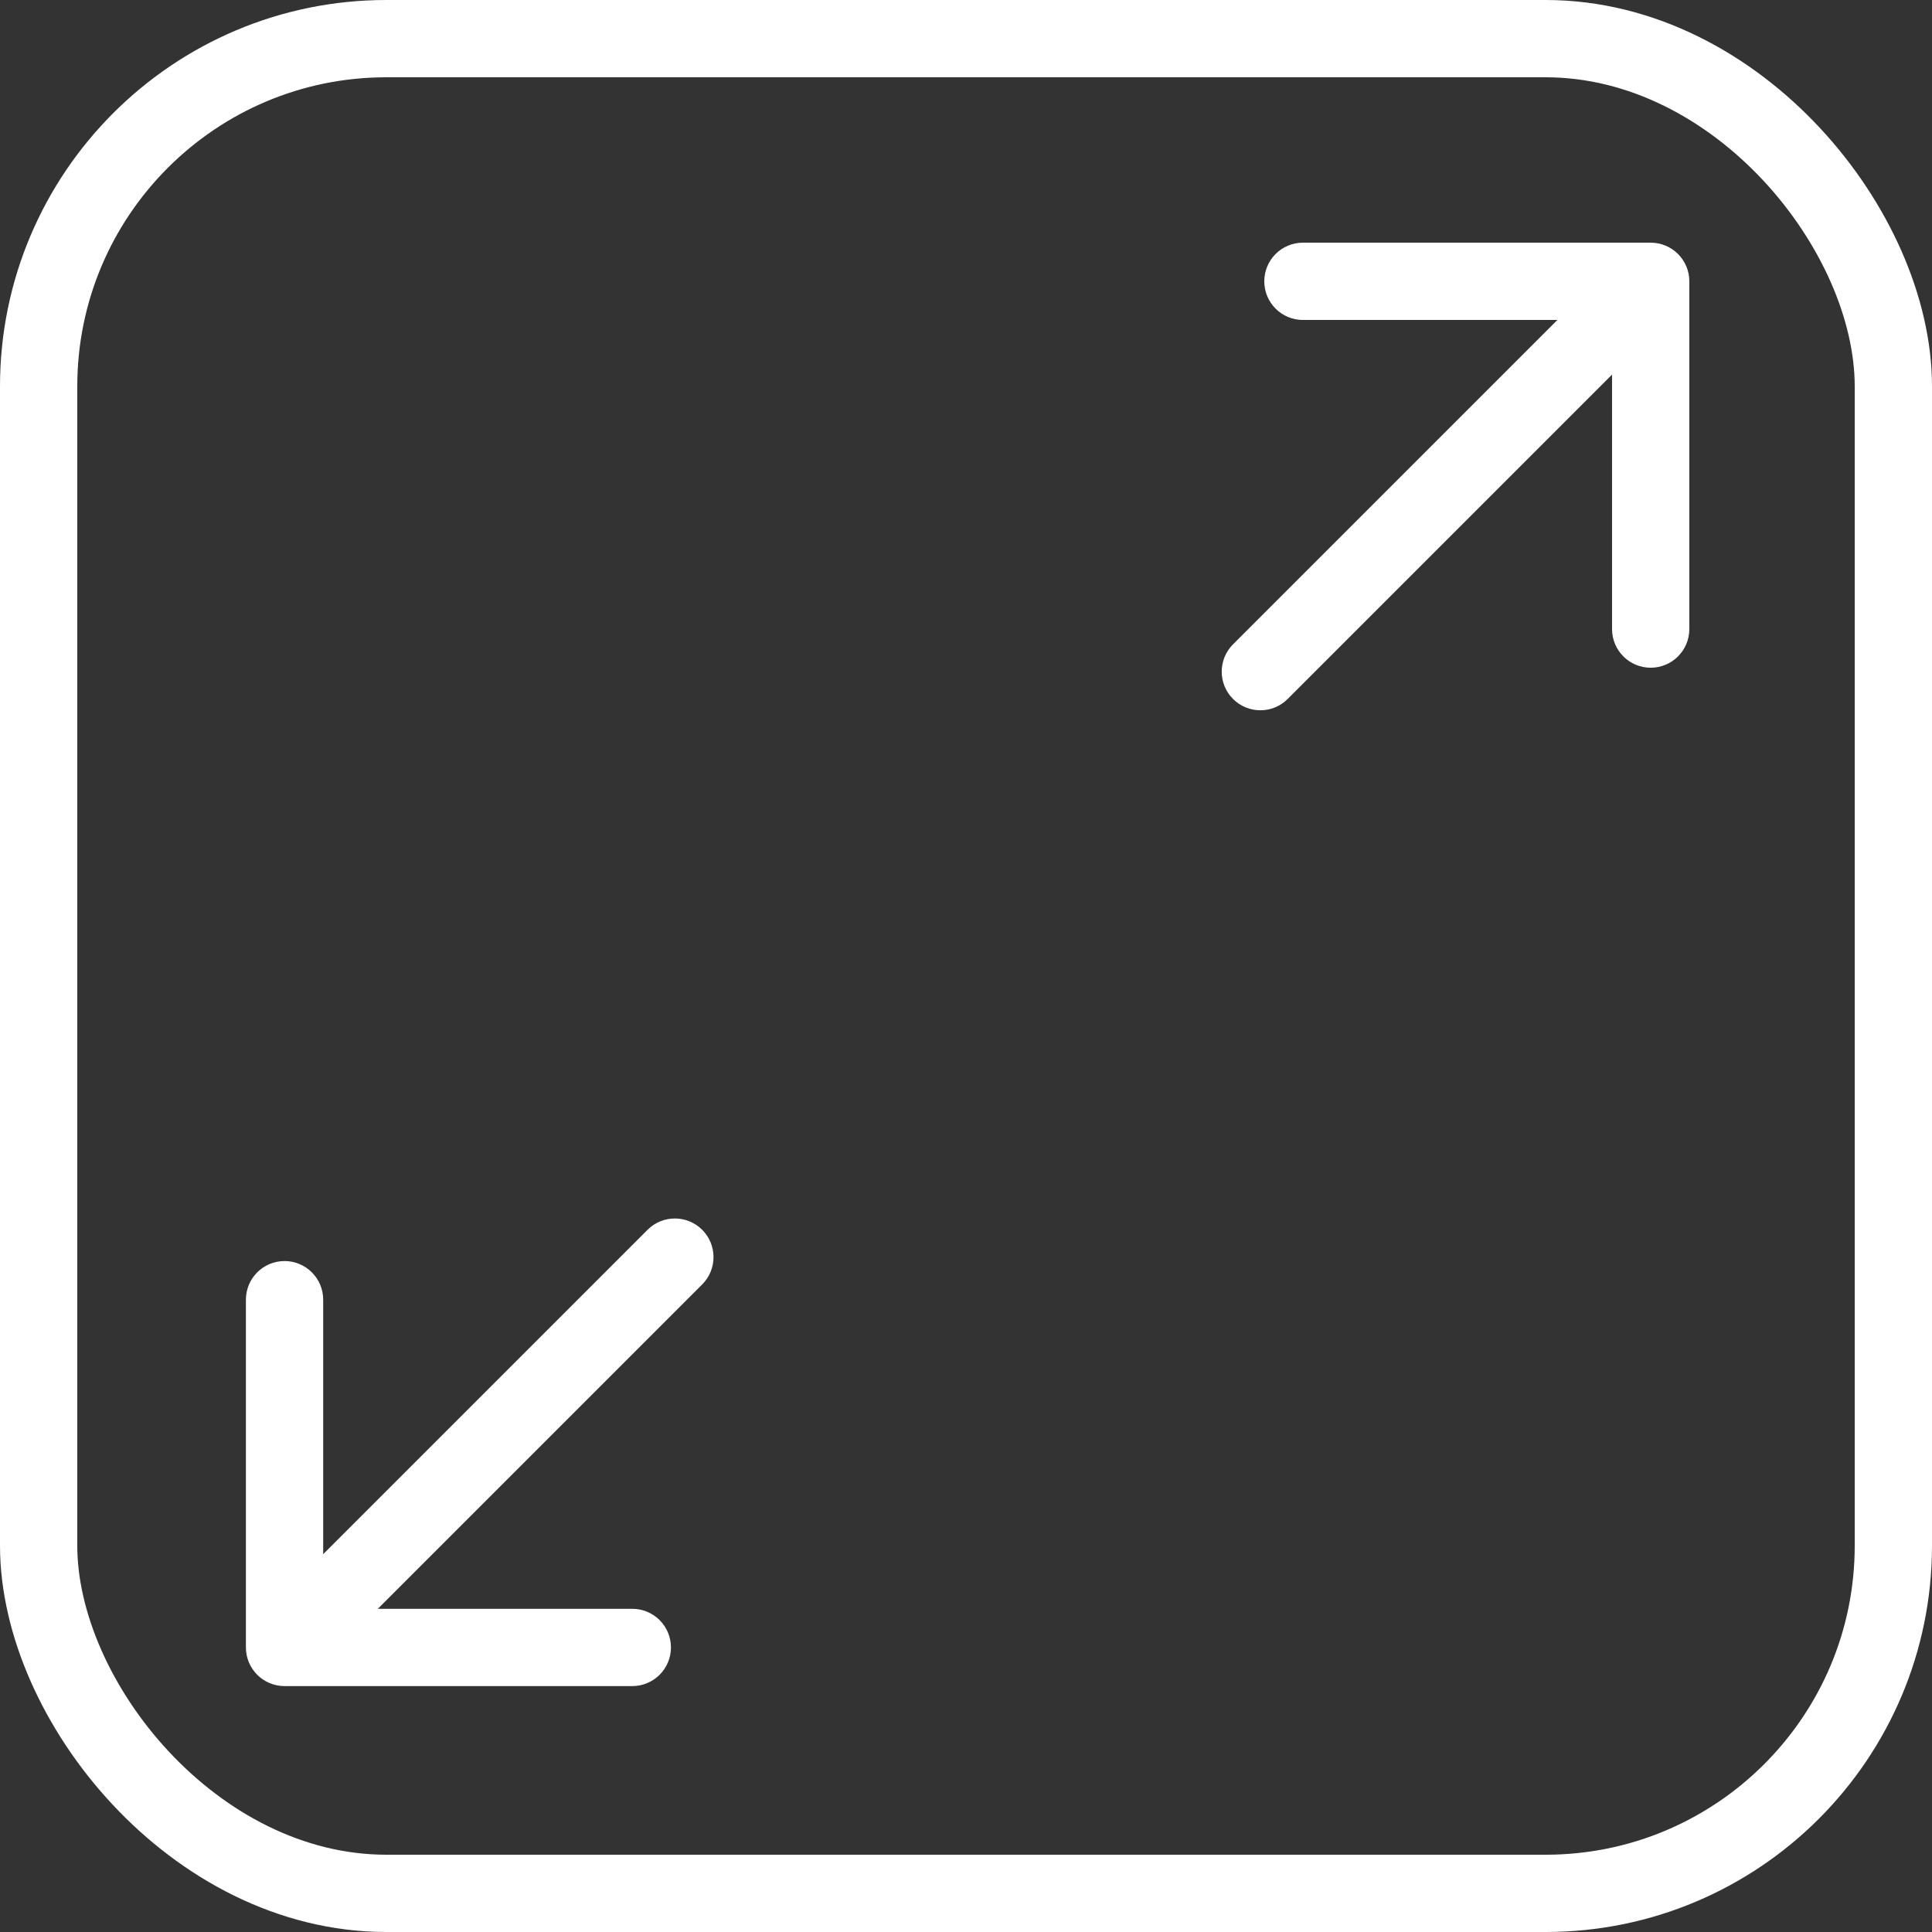 <svg width="250" height="250" viewBox="0 0 250 250" fill="none" xmlns="http://www.w3.org/2000/svg">
<rect x="0" y="0" width="250" height="250" fill="#333333" stroke="none"/>
<rect x="5" y="5" width="240" height="240" rx="45" stroke="white" stroke-width="10"/>
<path d="M83.793 159.135C85.745 157.183 88.911 157.183 90.864 159.135C92.816 161.088 92.816 164.254 90.864 166.206L83.793 159.135ZM36.82 218.179C34.059 218.179 31.82 215.94 31.82 213.179L31.82 168.179C31.82 165.417 34.059 163.179 36.82 163.179C39.582 163.179 41.82 165.417 41.82 168.179V208.179H81.82C84.582 208.179 86.82 210.417 86.82 213.179C86.82 215.94 84.582 218.179 81.82 218.179L36.82 218.179ZM90.864 166.206L40.356 216.714L33.285 209.643L83.793 159.135L90.864 166.206Z" fill="white"/>
<path d="M159.554 83.375C157.602 85.328 157.602 88.493 159.554 90.446C161.507 92.399 164.673 92.399 166.625 90.446L159.554 83.375ZM218.598 36.403C218.598 33.641 216.359 31.402 213.598 31.402L168.598 31.402C165.836 31.402 163.598 33.641 163.598 36.403C163.598 39.164 165.836 41.403 168.598 41.403H208.598V81.403C208.598 84.164 210.836 86.403 213.598 86.403C216.359 86.403 218.598 84.164 218.598 81.403L218.598 36.403ZM166.625 90.446L217.133 39.938L210.062 32.867L159.554 83.375L166.625 90.446Z" fill="white"/>
</svg>
